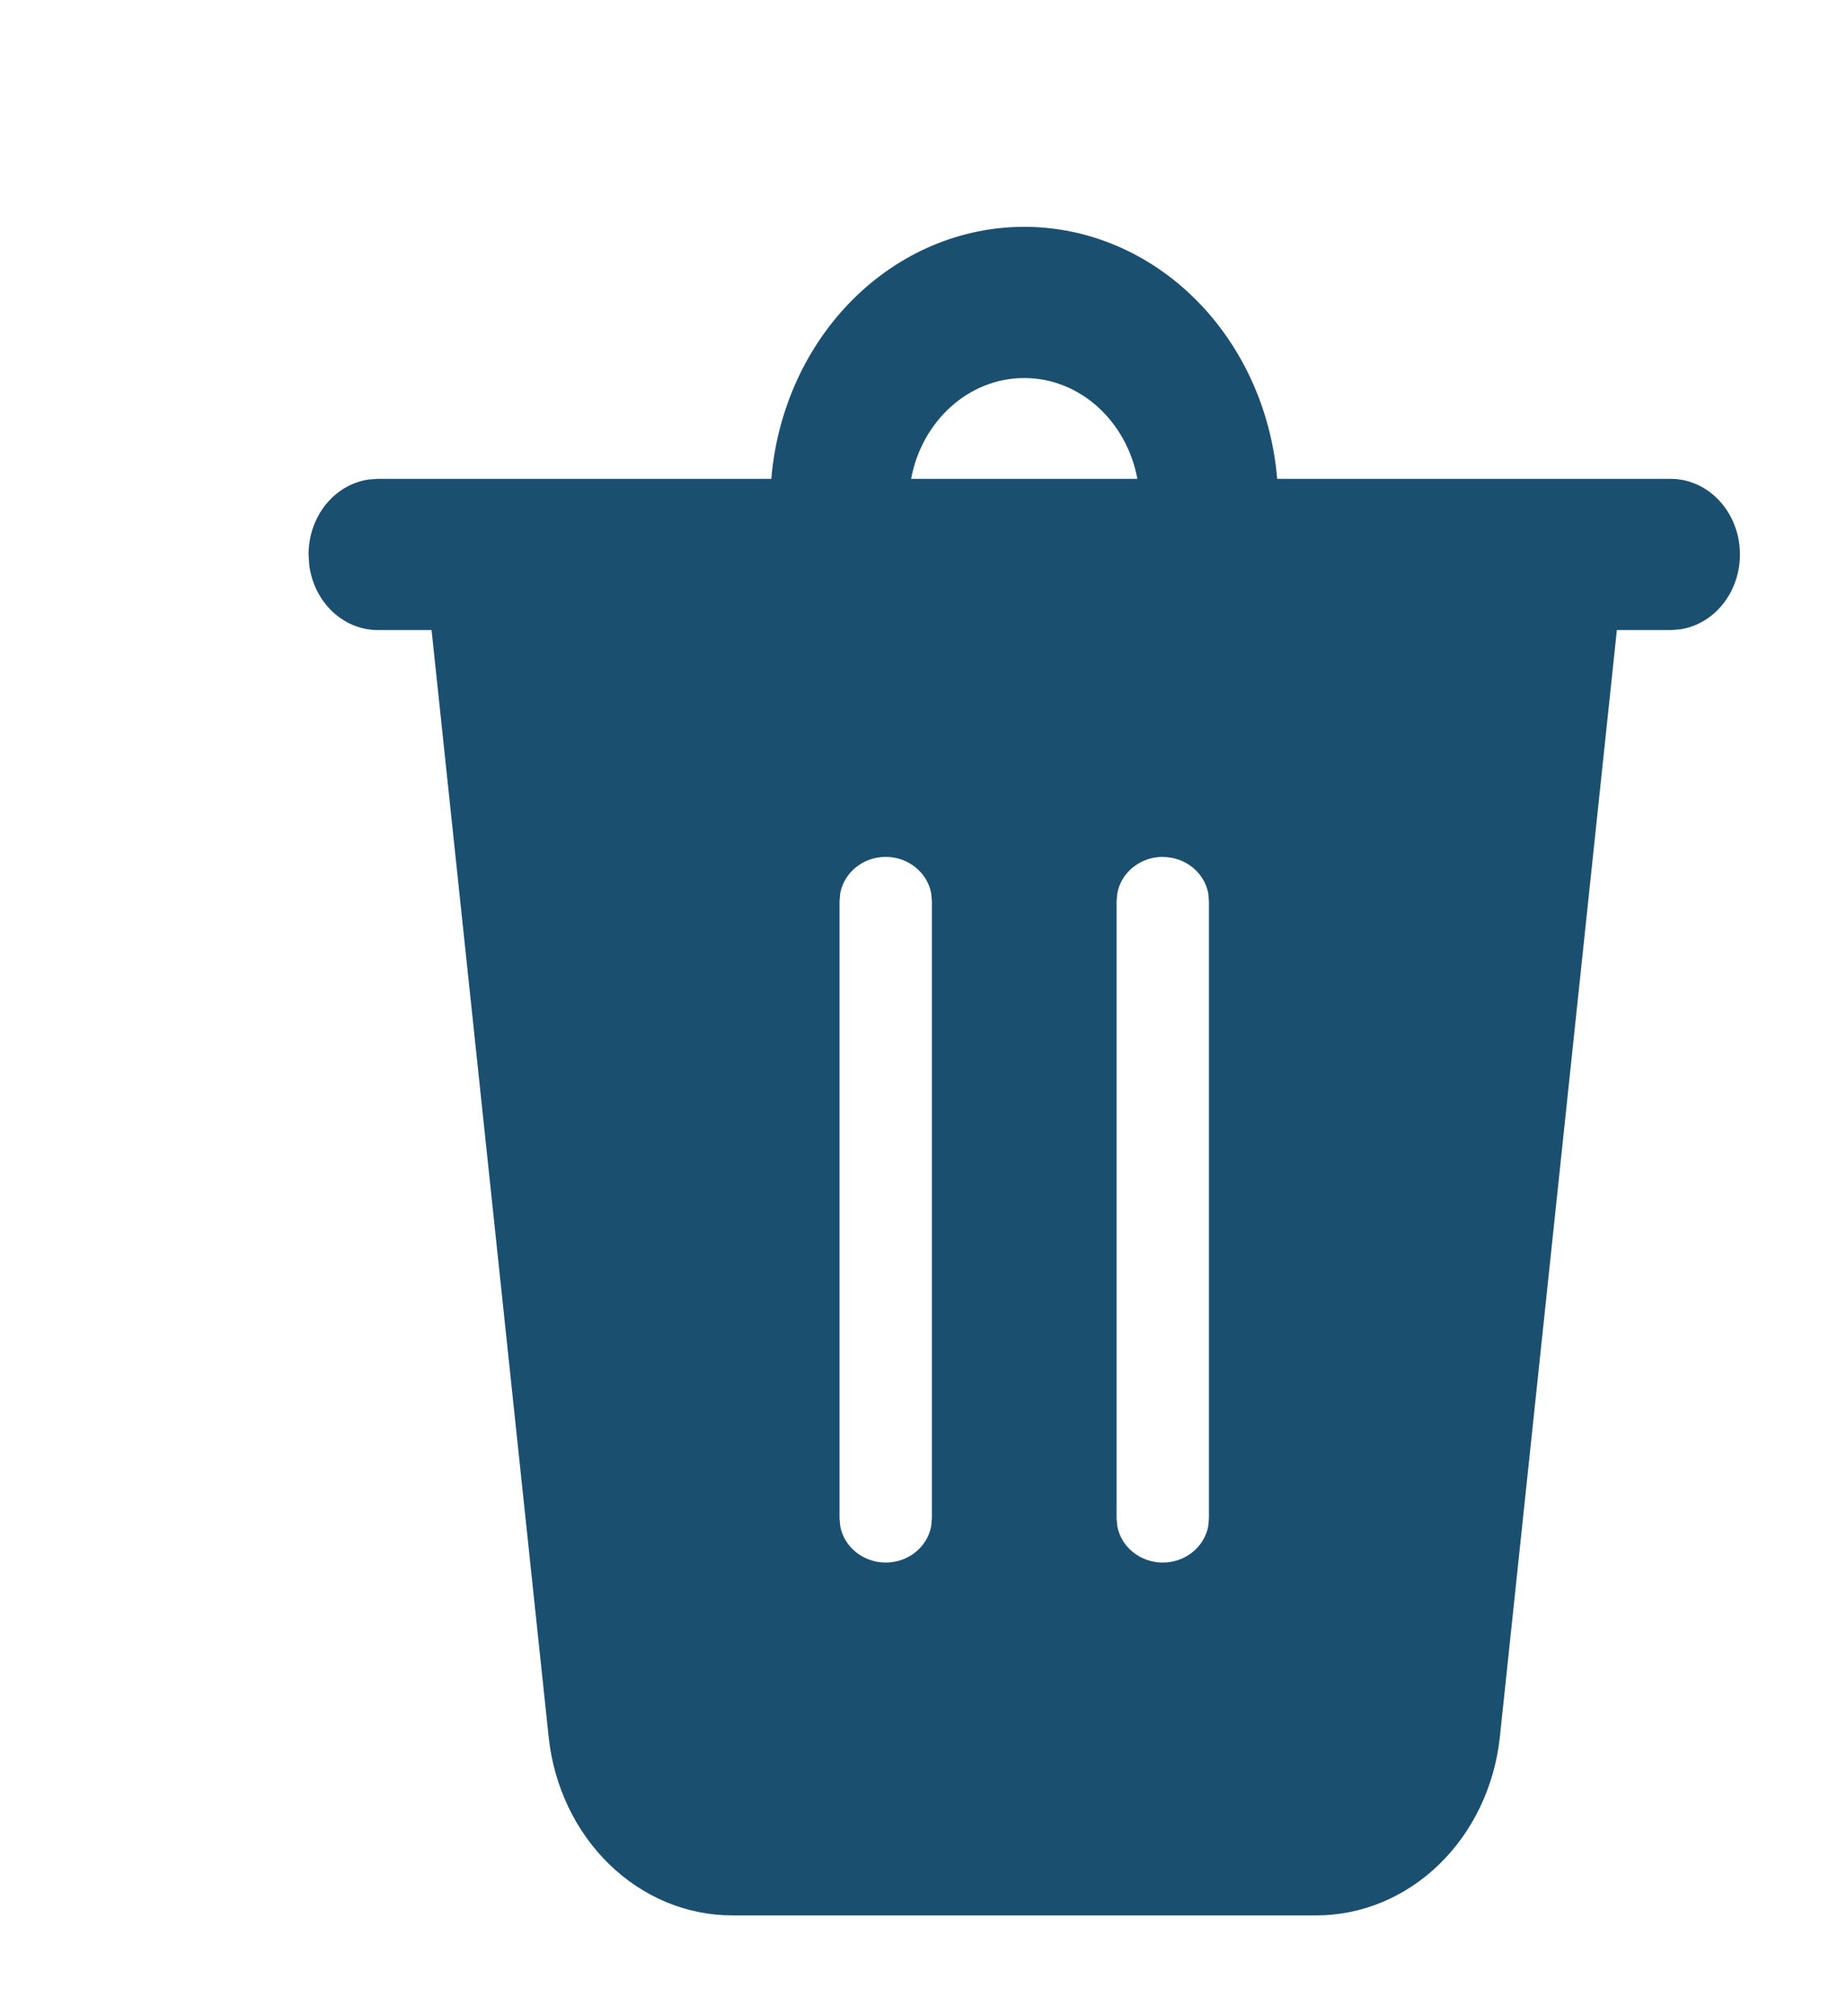 <svg width="55" height="60" viewBox="0 0 55 60" fill="none" xmlns="http://www.w3.org/2000/svg">
<g clip-path="url(#clip0_117_164)">
<g filter="url(#filter0_d_117_164)">
<path d="M27.5 3.75C29.387 3.75 31.206 4.519 32.599 5.907C33.993 7.294 34.861 9.2 35.032 11.25H46.75C47.273 11.25 47.776 11.467 48.157 11.856C48.539 12.245 48.772 12.778 48.807 13.347C48.843 13.915 48.679 14.478 48.349 14.92C48.02 15.362 47.548 15.651 47.031 15.729L46.75 15.75H45.147L41.663 48.69C41.507 50.152 40.865 51.501 39.857 52.48C38.85 53.459 37.547 54 36.198 54H18.802C17.453 54 16.15 53.459 15.143 52.48C14.135 51.501 13.493 50.152 13.338 48.69L9.851 15.75H8.25C7.752 15.75 7.27 15.553 6.894 15.196C6.519 14.838 6.275 14.345 6.207 13.806L6.188 13.5C6.188 12.956 6.368 12.431 6.696 12.021C7.023 11.611 7.476 11.345 7.97 11.271L8.25 11.25H19.968C20.139 9.2 21.007 7.294 22.401 5.907C23.794 4.519 25.613 3.75 27.5 3.75ZM23.375 22.5C22.701 22.5 22.137 22.965 22.022 23.577L22 23.814V42.189L22.022 42.423C22.137 43.035 22.701 43.5 23.375 43.5C24.049 43.5 24.613 43.035 24.728 42.423L24.75 42.186V23.817L24.728 23.577C24.613 22.968 24.049 22.5 23.375 22.5ZM31.625 22.5C30.951 22.5 30.387 22.965 30.272 23.577L30.25 23.814V42.189L30.272 42.423C30.387 43.035 30.951 43.5 31.625 43.5C32.299 43.5 32.862 43.035 32.978 42.423L33 42.186V23.817L32.978 23.577C32.862 22.968 32.299 22.503 31.625 22.503V22.5ZM27.5 8.25C25.836 8.25 24.448 9.54 24.131 11.25H30.869C30.55 9.54 29.164 8.25 27.5 8.25Z" fill="#1B4F6F"/>
</g>
</g>
<defs>
<filter id="filter0_d_117_164" x="4.188" y="1.75" width="52.624" height="60.25" filterUnits="userSpaceOnUse" color-interpolation-filters="sRGB">
<feFlood flood-opacity="0" result="BackgroundImageFix"/>
<feColorMatrix in="SourceAlpha" type="matrix" values="0 0 0 0 0 0 0 0 0 0 0 0 0 0 0 0 0 0 127 0" result="hardAlpha"/>
<feOffset dx="3" dy="3"/>
<feGaussianBlur stdDeviation="2.5"/>
<feComposite in2="hardAlpha" operator="out"/>
<feColorMatrix type="matrix" values="0 0 0 0 0.106 0 0 0 0 0.31 0 0 0 0 0.431 0 0 0 0.35 0"/>
<feBlend mode="normal" in2="BackgroundImageFix" result="effect1_dropShadow_117_164"/>
<feBlend mode="normal" in="SourceGraphic" in2="effect1_dropShadow_117_164" result="shape"/>
</filter>
<clipPath id="clip0_117_164">
<rect width="55" height="60" fill="white"/>
</clipPath>
</defs>
</svg>
